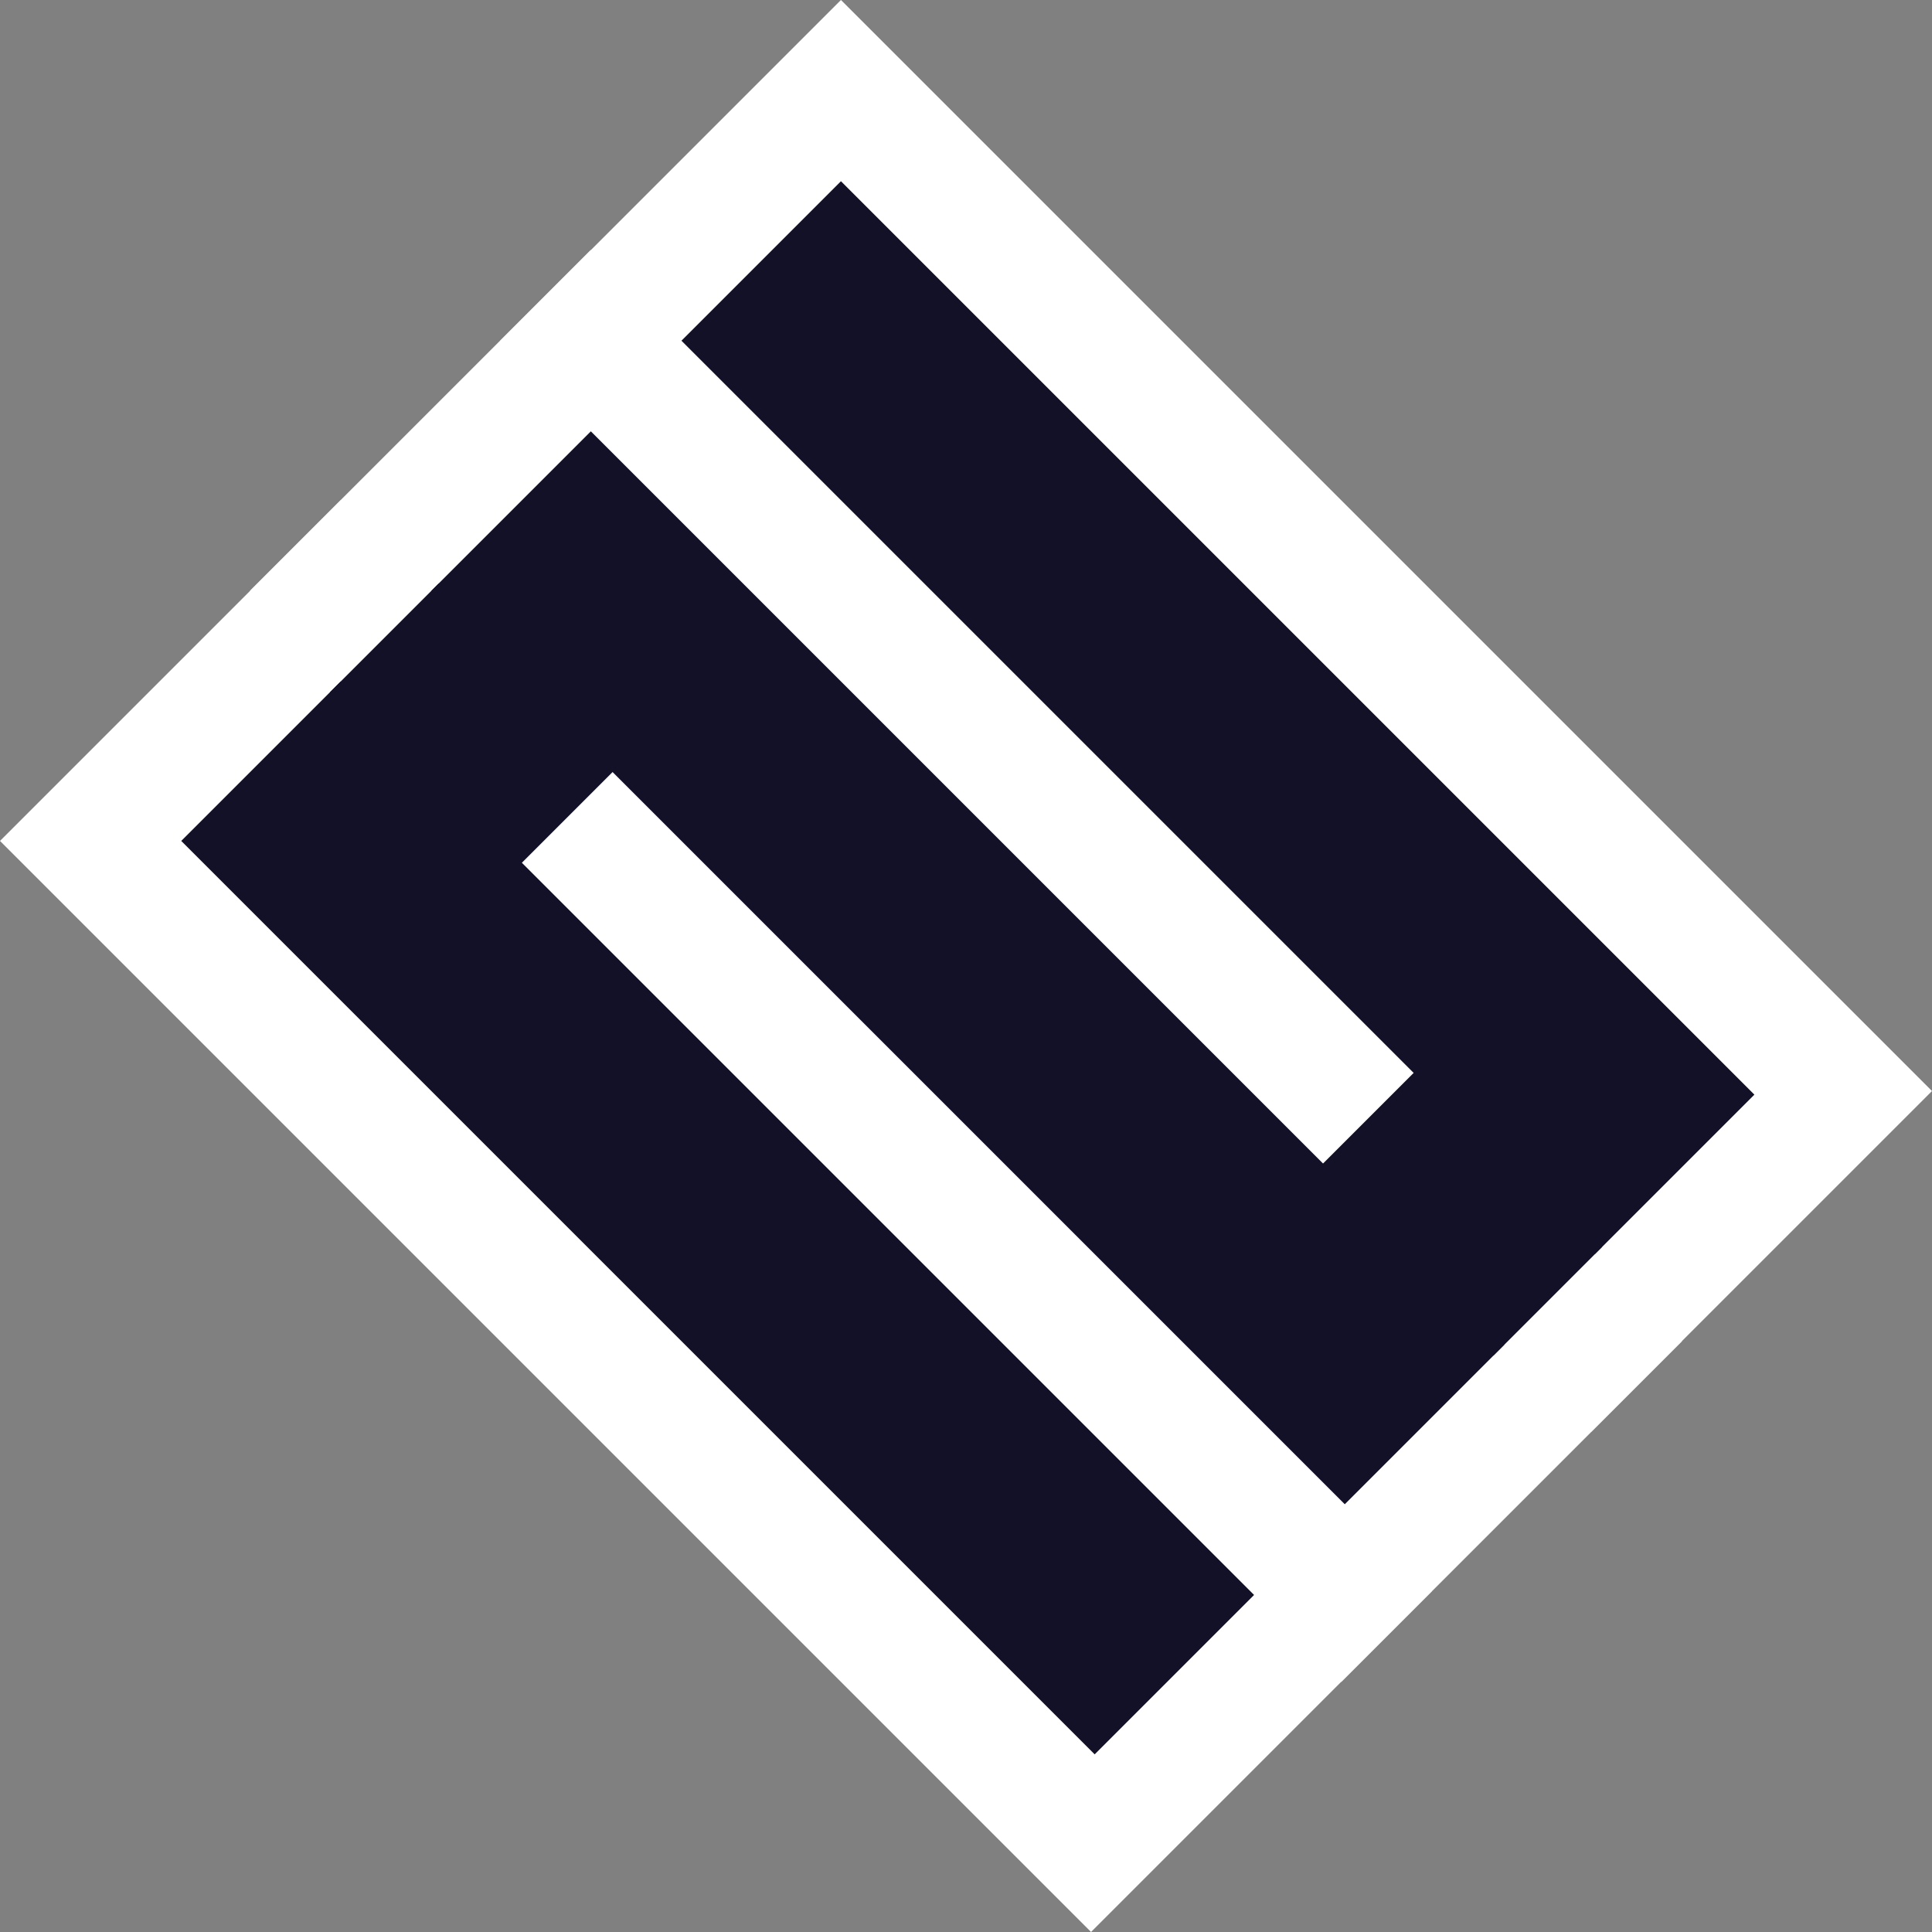 <svg xmlns="http://www.w3.org/2000/svg" width="376.89" height="376.89" viewBox="0 0 376.89 376.89">
  <rect x="0" y="0" width="376.89" height="376.89" fill="#808080" stroke="none"/>
  <g id="logo" transform="translate(207.89 -774.993) rotate(45)">
    <g id="Group_2" data-name="Group 2" transform="translate(517 579)">
      <g id="Group_1" data-name="Group 1" transform="translate(0 69)">
        <rect id="Rectangle_1" data-name="Rectangle 1" width="301" height="94" transform="translate(0 69)" fill="#fff"/>
        <rect id="Rectangle_2" data-name="Rectangle 2" width="301" height="94" fill="#fff"/>
        <rect id="white" width="252" height="44" transform="translate(25 94)" fill="#131127"/>
        <rect id="Rectangle_4" data-name="Rectangle 4" width="252" height="44" transform="translate(25 25)" fill="#fff"/>
      </g>
      <rect id="Rectangle_5" data-name="Rectangle 5" width="301" height="94" transform="translate(0 69)" fill="#fff"/>
      <rect id="Rectangle_6" data-name="Rectangle 6" width="301" height="94" fill="#fff"/>
      <rect id="white-2" data-name="white" width="252" height="44" transform="translate(25 94)" fill="#131127"/>
      <rect id="white-3" data-name="white" width="252" height="44" transform="translate(25 25)" fill="#131127"/>
    </g>
    <rect id="white-4" data-name="white" width="50" height="30" transform="translate(542 715)" fill="#131127"/>
    <rect id="white-5" data-name="white" width="50" height="30" transform="translate(744 646)" fill="#131127"/>
  </g>
</svg>
